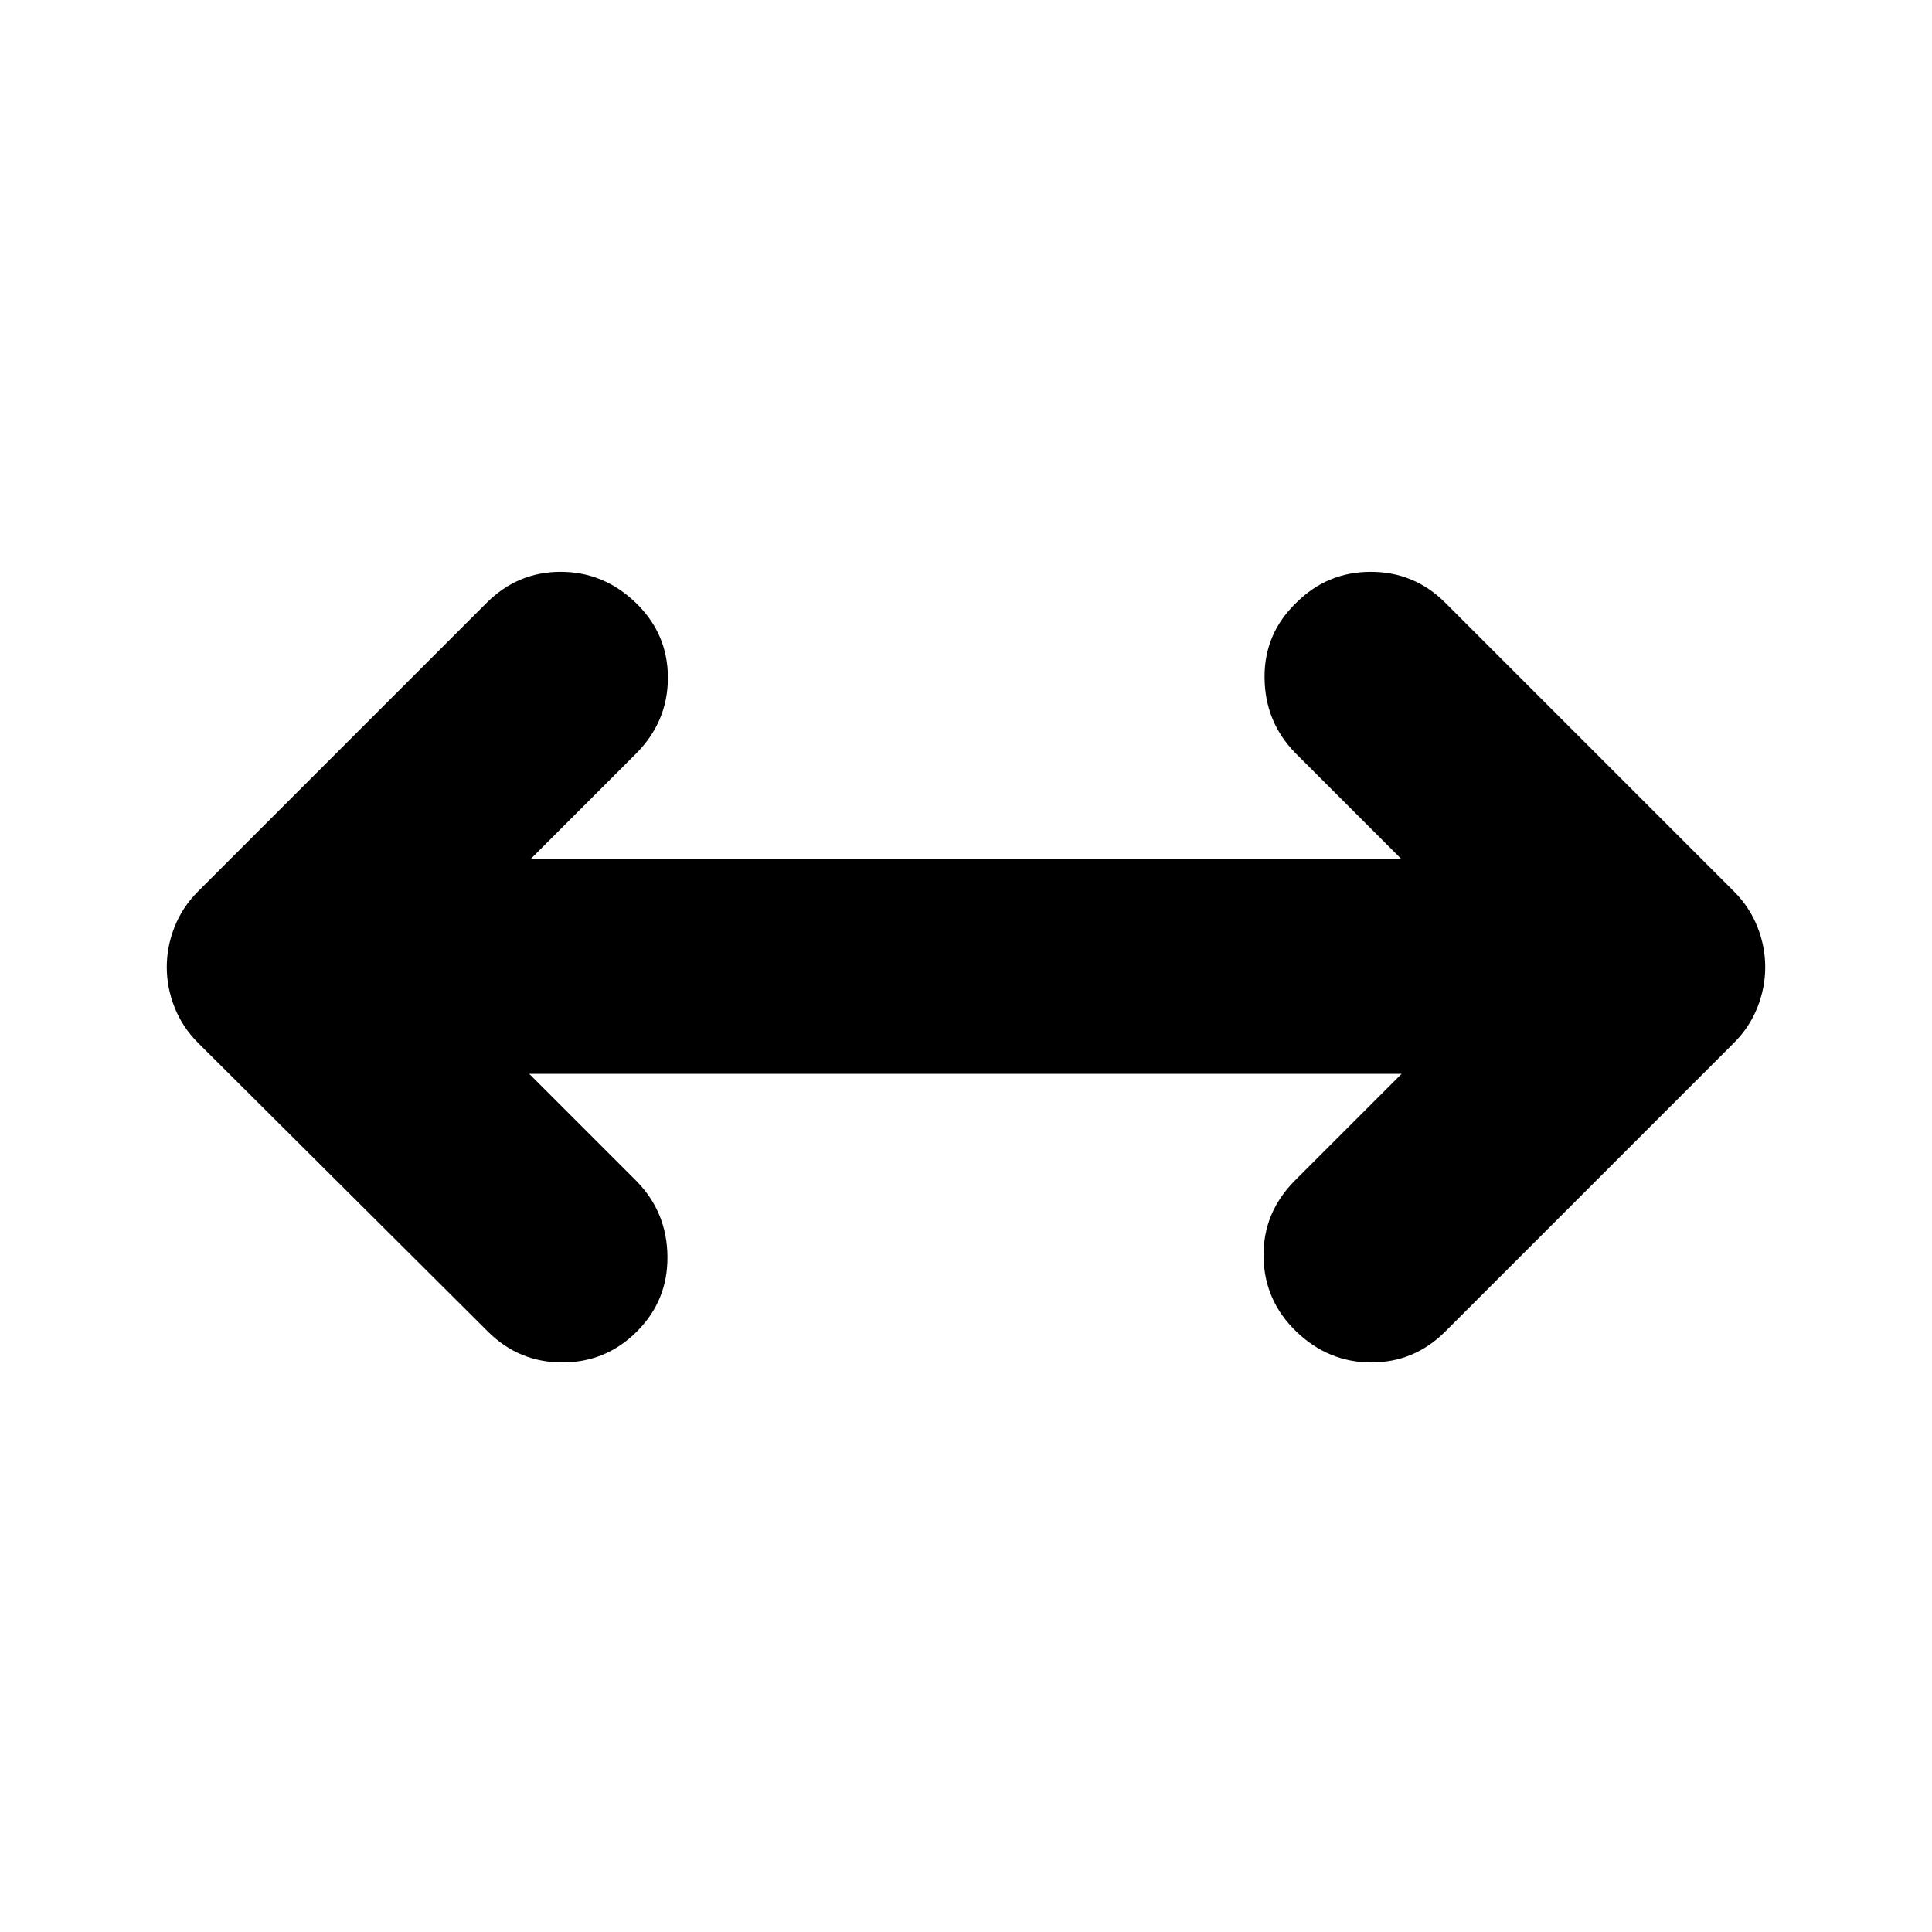 <svg xmlns="http://www.w3.org/2000/svg" height="24" viewBox="0 -960 960 960" width="24"><path d="m262.96-426.43 53.52 53.52q14.96 15.39 15.17 37.26.22 21.87-15.17 37.26Q301.09-283 279.43-283q-21.65 0-37.04-15.39l-144-143.44q-7.69-7.69-11.61-17.52-3.91-9.82-3.91-20.08 0-10.27 3.91-20.09 3.92-9.83 11.61-17.52l143.44-143.44q15.39-15.39 36.76-15.39 21.37 0 37.32 15.39 15.96 15.39 15.96 37.26 0 21.87-15.96 37.83L263.52-533h432.96l-52.96-52.96q-14.96-15.39-15.17-37.26-.22-21.87 15.74-37.26 15.39-15.39 37.04-15.39t37.04 15.39l143.44 143.44q7.69 7.69 11.61 17.52 3.91 9.82 3.91 20.09 0 10.26-3.91 20.08-3.92 9.83-11.61 17.52L718.17-298.39Q702.78-283 681.41-283q-21.37 0-37.32-15.39-15.96-15.39-16.24-37.26-.29-21.87 15.67-37.83l52.96-52.95H262.96Z"/></svg>